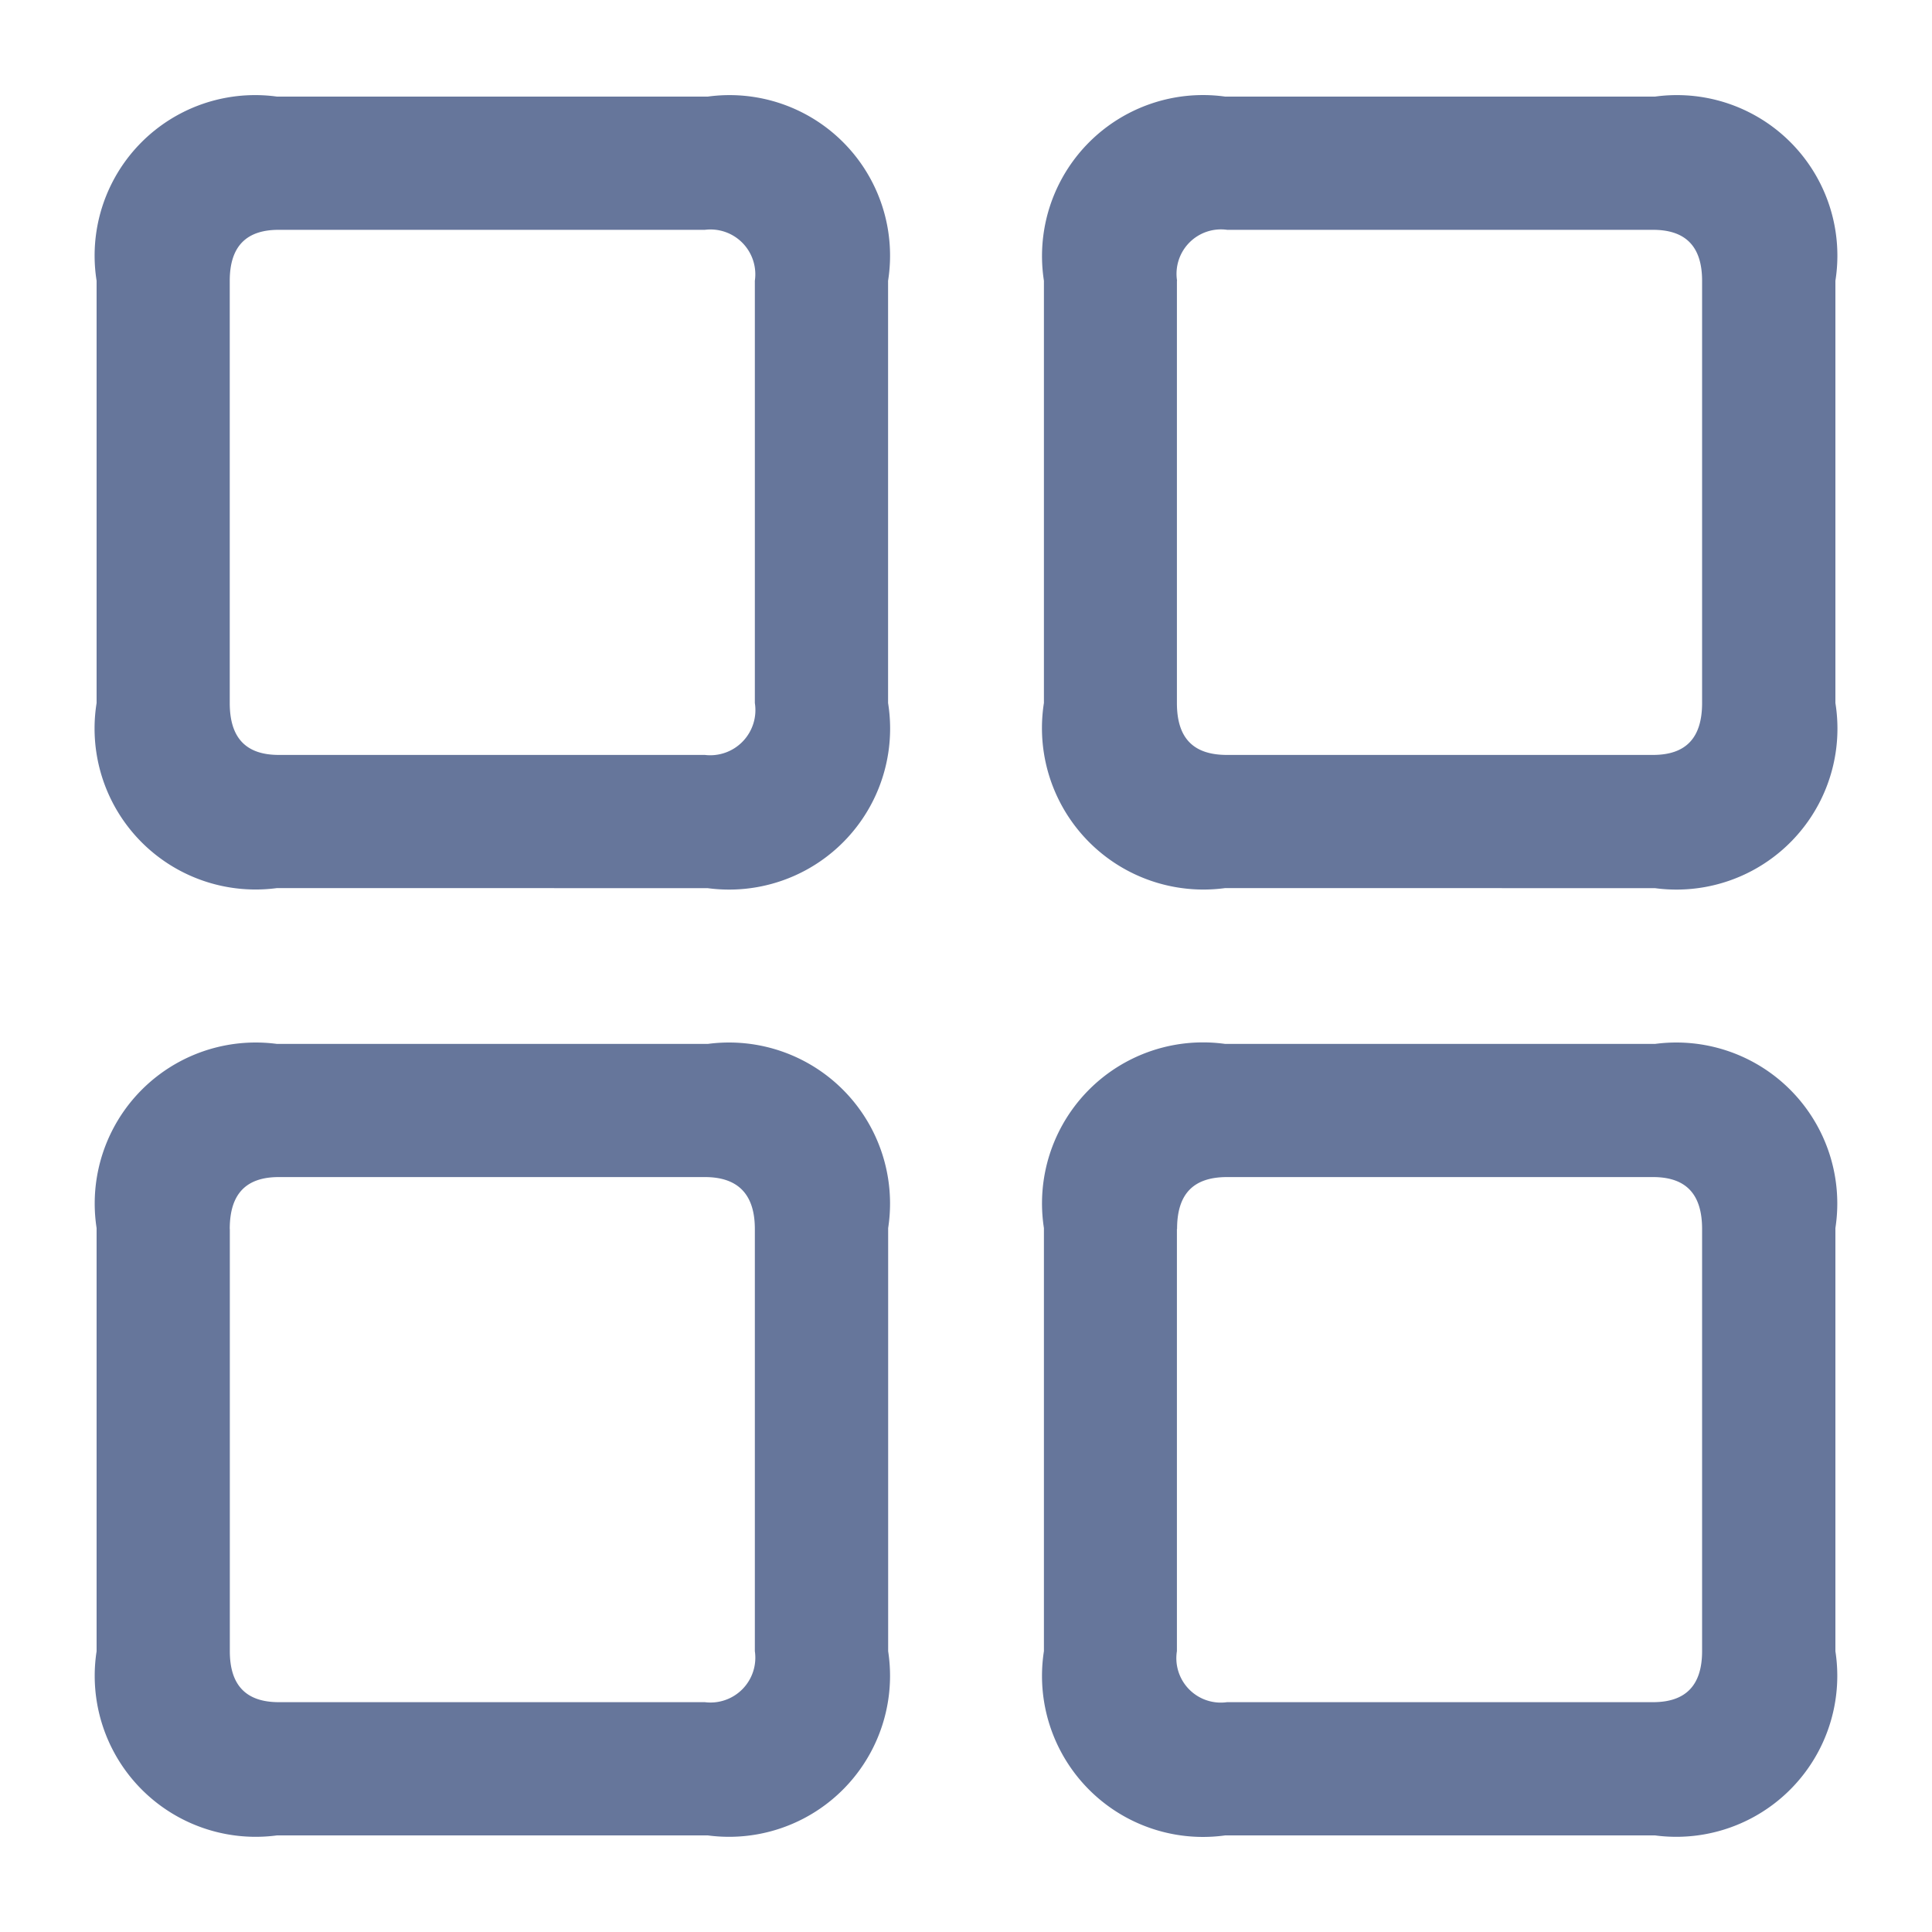 <svg xmlns="http://www.w3.org/2000/svg" width="24" height="23.997" viewBox="0 0 24 23.997">
  <g id="square.grid.2x2" transform="translate(0.073 0.402)">
    <rect id="Rectangle_7845" data-name="Rectangle 7845" width="24" height="23.997"
      transform="translate(-0.073 -0.402)" fill="#66769B" opacity="0" />
    <path id="Union_12" data-name="Union 12"
      d="M14.02,21.6a2,2,0,0,1-2.252-2.289V14.056a2,2,0,0,1,2.252-2.288h5.339A2,2,0,0,1,21.6,14.056v5.256A2,2,0,0,1,19.359,21.6Zm-.6-7.533v5.244a.552.552,0,0,0,.622.634h5.292c.41,0,.61-.212.61-.634V14.067c0-.434-.2-.645-.61-.645H14.044C13.622,13.422,13.422,13.633,13.422,14.067ZM2.241,21.6A2,2,0,0,1,0,19.312V14.056a2,2,0,0,1,2.241-2.288H7.592a2,2,0,0,1,2.241,2.288v5.256A2,2,0,0,1,7.592,21.6Zm-.586-7.533v5.244c0,.423.2.634.61.634H7.556a.557.557,0,0,0,.621-.634V14.067c0-.434-.212-.645-.621-.645H2.264C1.854,13.422,1.654,13.633,1.654,14.067ZM14.02,9.832a2.006,2.006,0,0,1-2.252-2.3V2.288A2,2,0,0,1,14.02,0h5.339A1.994,1.994,0,0,1,21.6,2.288V7.533a2,2,0,0,1-2.241,2.3Zm-.6-7.545V7.533c0,.433.2.645.622.645h5.292c.41,0,.61-.212.61-.645V2.288c0-.422-.2-.633-.61-.633H14.044A.552.552,0,0,0,13.422,2.288ZM2.241,9.832A2,2,0,0,1,0,7.533V2.288A1.994,1.994,0,0,1,2.241,0H7.592A1.994,1.994,0,0,1,9.832,2.288V7.533a2,2,0,0,1-2.241,2.3ZM1.654,2.288V7.533c0,.433.2.645.61.645H7.556a.561.561,0,0,0,.621-.645V2.288a.557.557,0,0,0-.621-.633H2.264C1.854,1.654,1.654,1.866,1.654,2.288Z"
      transform="translate(1.127 0.798)" fill="#66769B" />
  </g>
</svg>